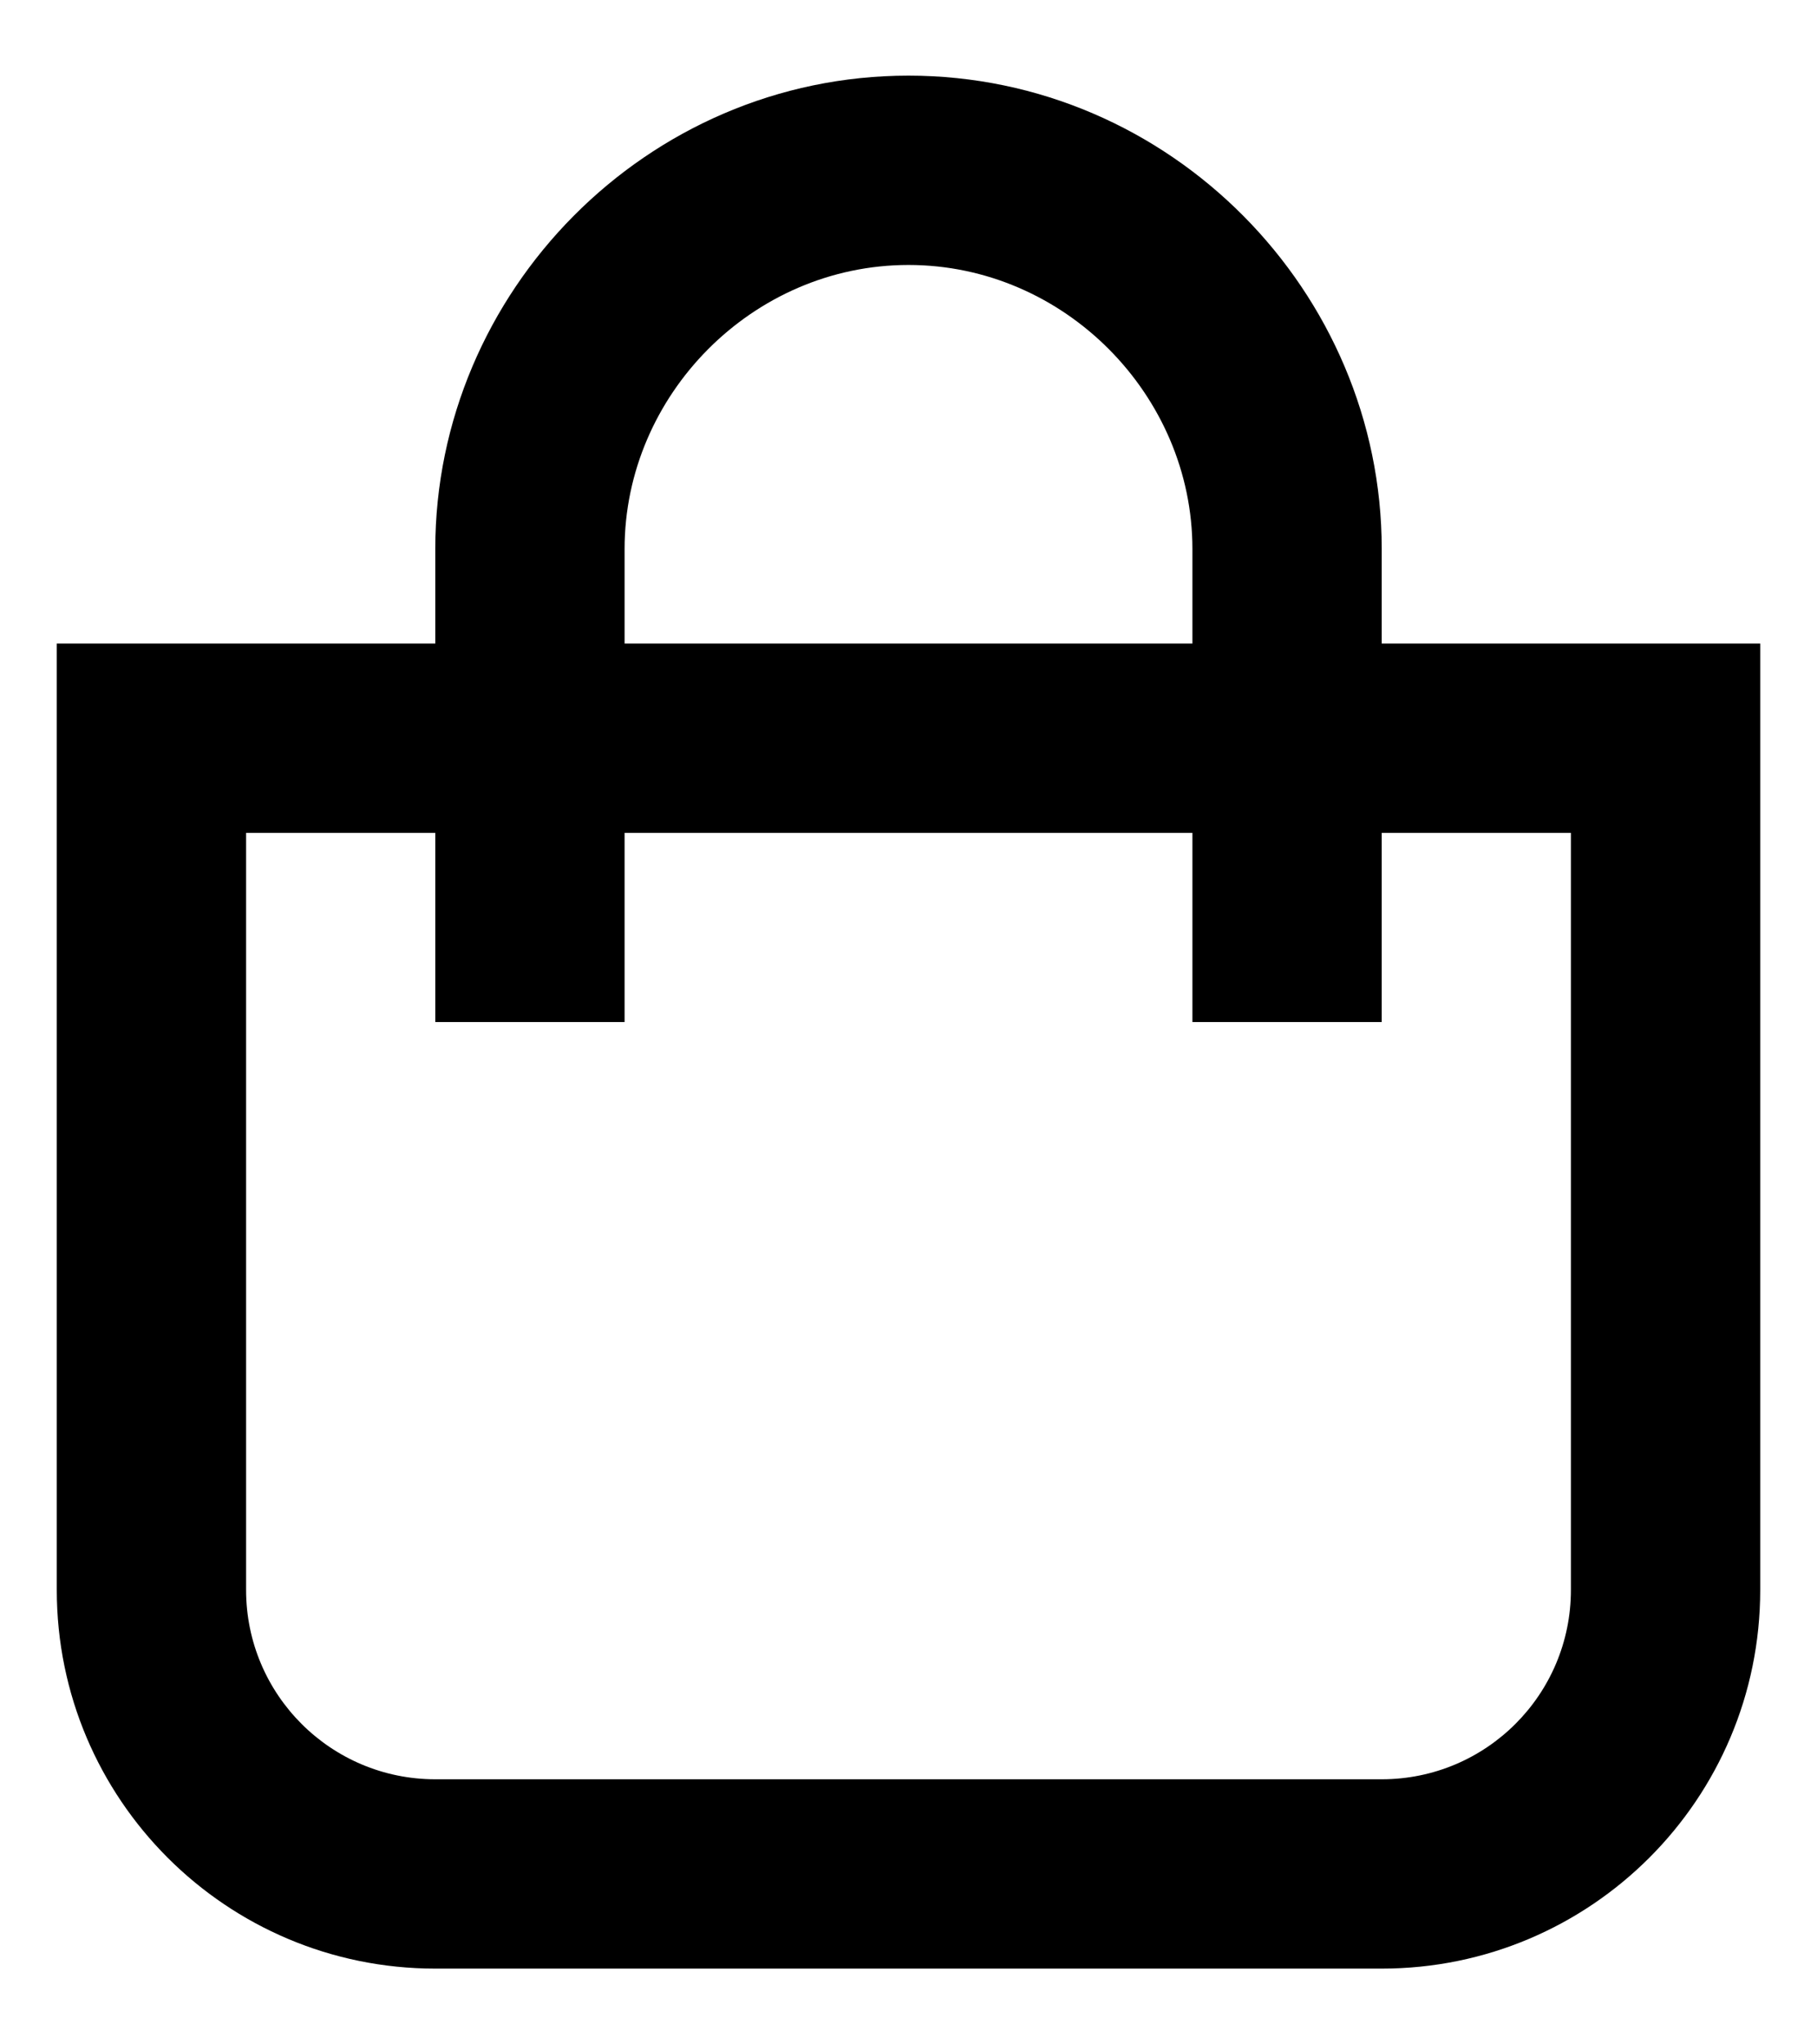 <svg width="16" height="18" viewBox="0 0 16 18" fill="none" xmlns="http://www.w3.org/2000/svg" aria-hidden="true">
    <path d="M12.167 5.666H15.5V13.999C15.5 15.84 14.008 17.333 12.167 17.333H3.833C1.992 17.333 0.5 15.84 0.5 13.999V5.666H3.833V4.833C3.833 2.57 5.693 0.666 8 0.666C10.307 0.666 12.167 2.57 12.167 4.833V5.666ZM5.5 7.333V8.999H3.833V7.333H2.167V13.999C2.167 14.92 2.913 15.666 3.833 15.666H12.167C13.087 15.666 13.833 14.92 13.833 13.999V7.333H12.167V8.999H10.5V7.333H5.5ZM5.5 5.666H10.5V4.833C10.5 3.48 9.375 2.333 8 2.333C6.625 2.333 5.5 3.48 5.5 4.833V5.666Z" fill="black"></path>
</svg>